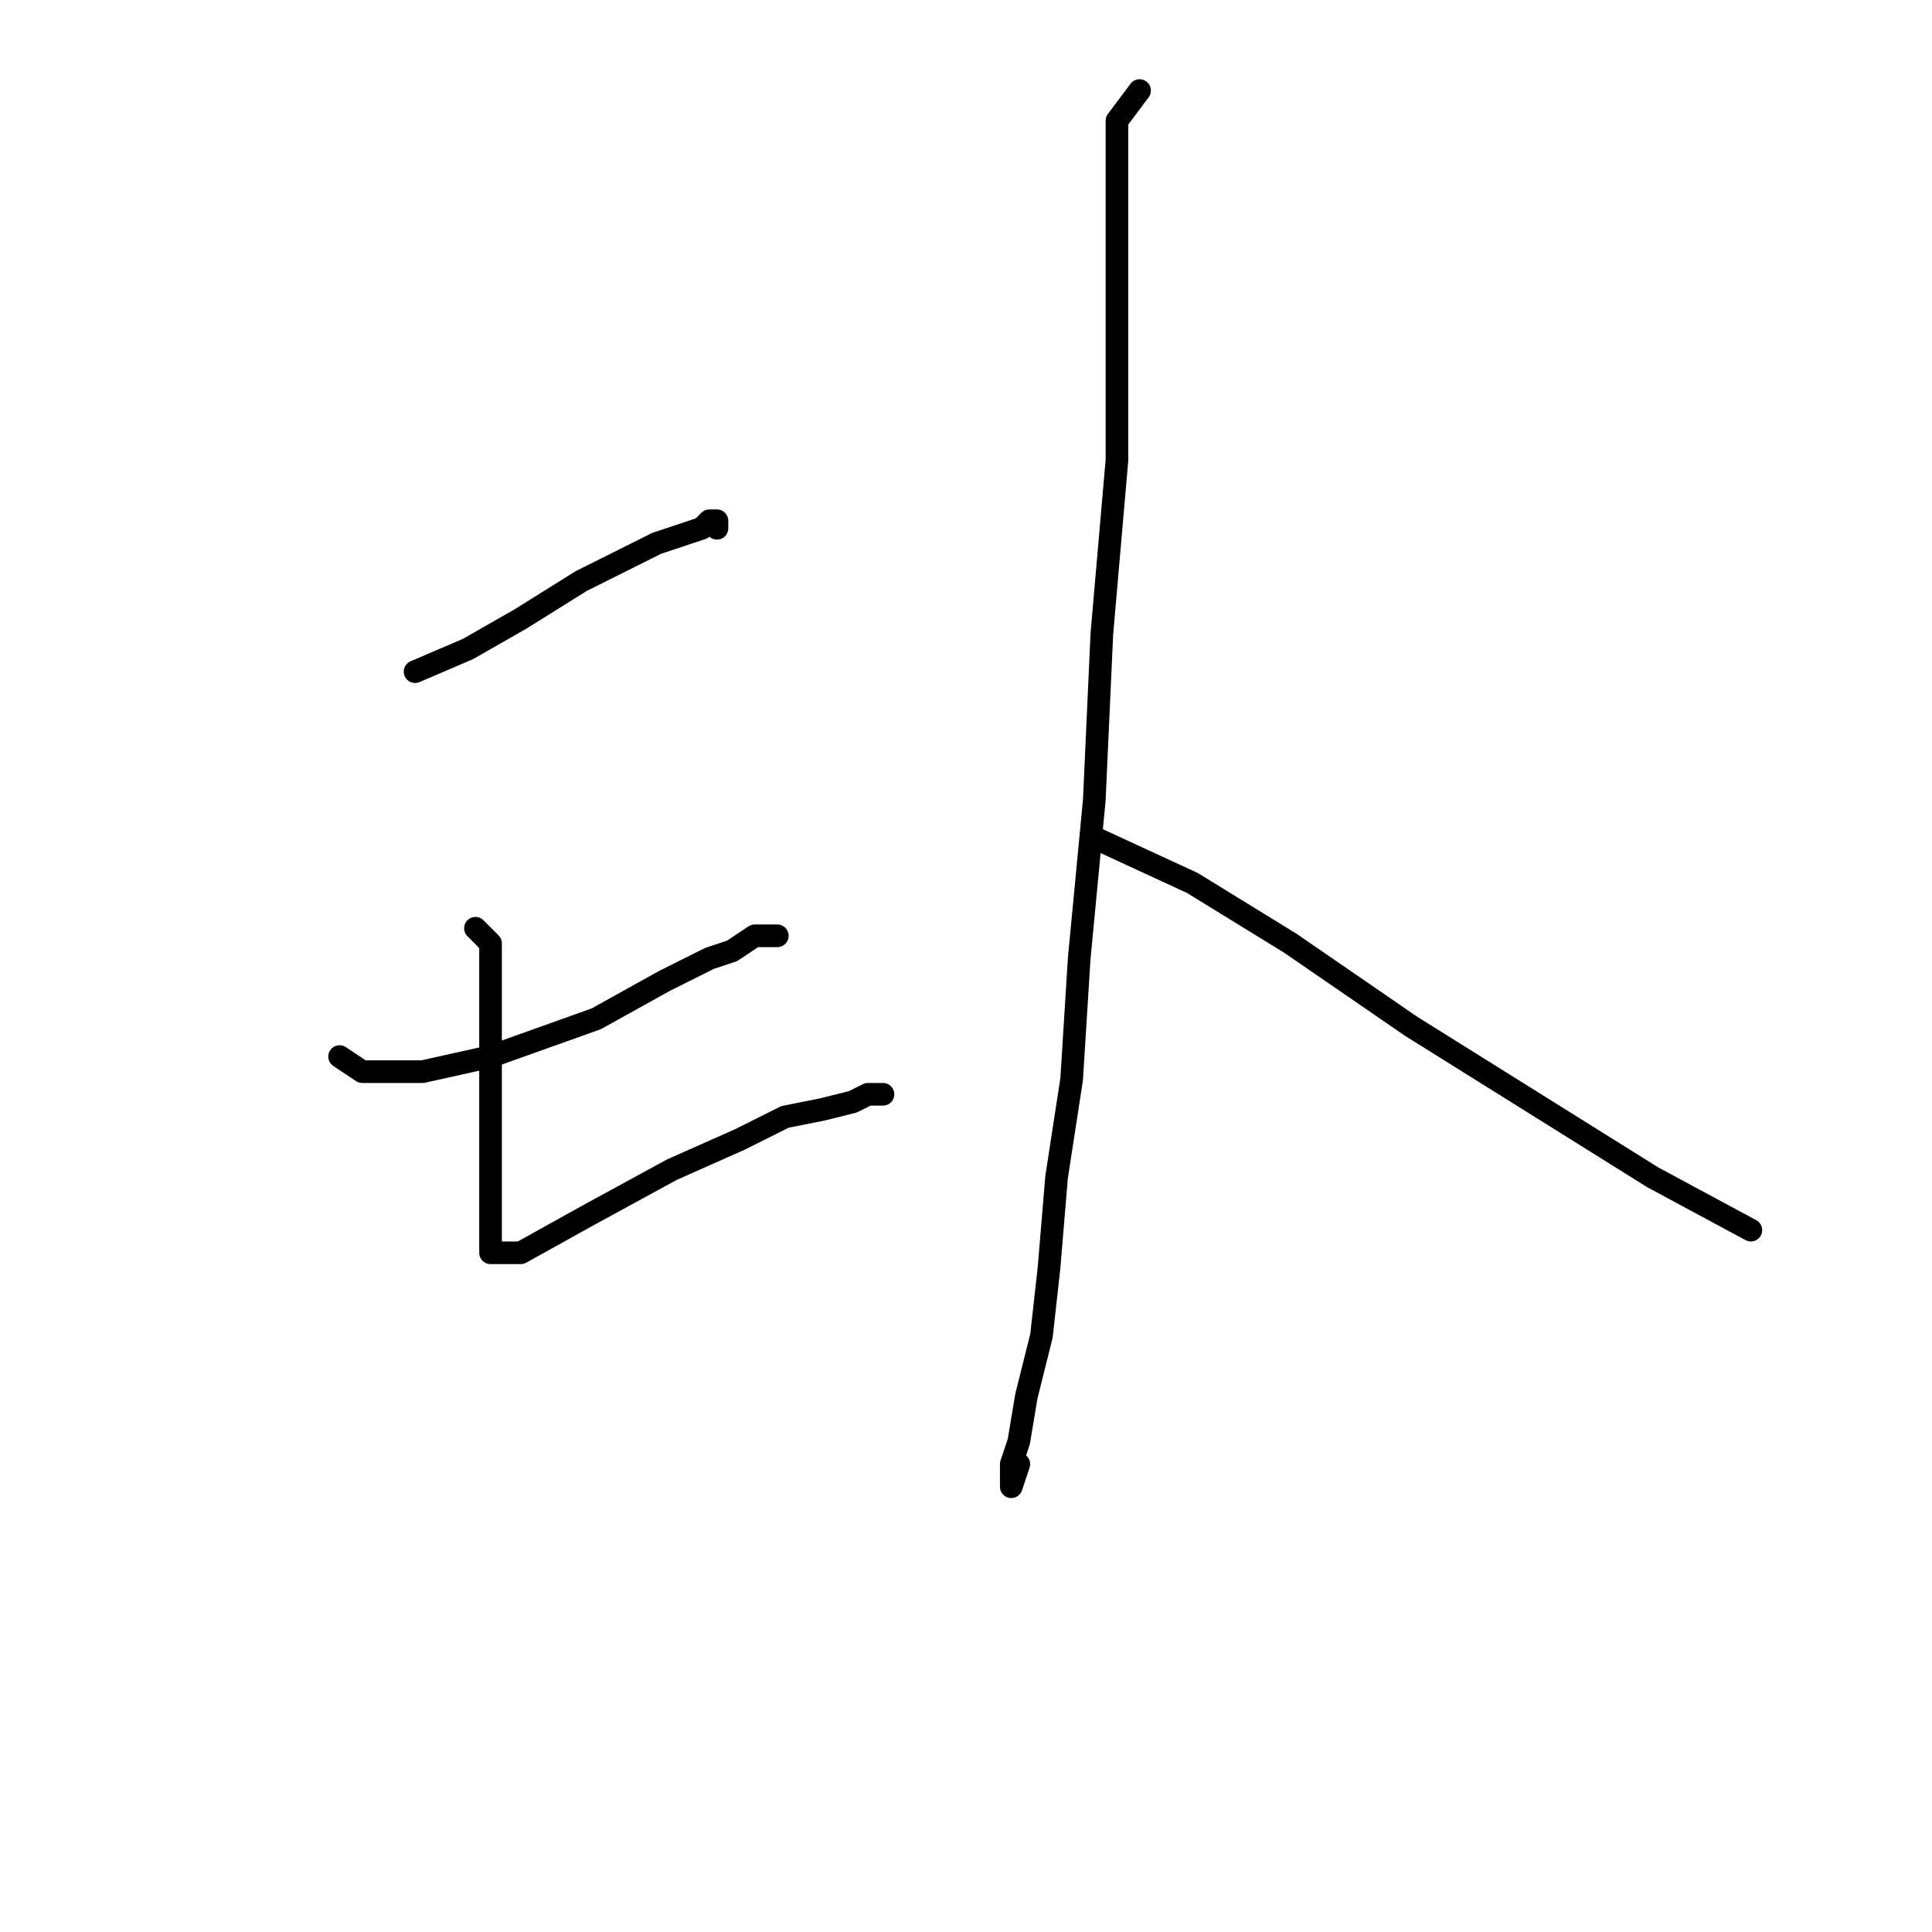 <?xml version="1.0" standalone="no"?>
    <svg width="256" height="256" xmlns="http://www.w3.org/2000/svg" version="1.1">
    <polyline stroke="black" stroke-width="3" stroke-linecap="round" fill="transparent" stroke-linejoin="round" points="55 89 62 86 69 82 77 77 83 74 87 72 90 71 93 70 94 69 95 69 95 70 95 70 " />
        <polyline stroke="black" stroke-width="3" stroke-linecap="round" fill="transparent" stroke-linejoin="round" points="63 123 65 125 65 129 65 135 65 141 65 148 65 154 65 159 65 162 65 164 65 165 65 166 69 166 78 161 89 155 98 151 104 148 109 147 113 146 115 145 116 145 117 145 116 145 116 145 " />
        <polyline stroke="black" stroke-width="3" stroke-linecap="round" fill="transparent" stroke-linejoin="round" points="45 140 48 142 56 142 65 140 79 135 88 130 94 127 97 126 100 124 102 124 103 124 103 124 " />
        <polyline stroke="black" stroke-width="3" stroke-linecap="round" fill="transparent" stroke-linejoin="round" points="151 12 148 16 148 22 148 31 148 45 148 61 146 84 145 106 143 127 142 143 140 156 139 168 138 177 136 185 135 191 134 194 134 196 134 197 135 194 135 194 " />
        <polyline stroke="black" stroke-width="3" stroke-linecap="round" fill="transparent" stroke-linejoin="round" points="145 111 158 117 171 125 187 136 203 146 219 156 232 163 232 163 " />
        </svg>